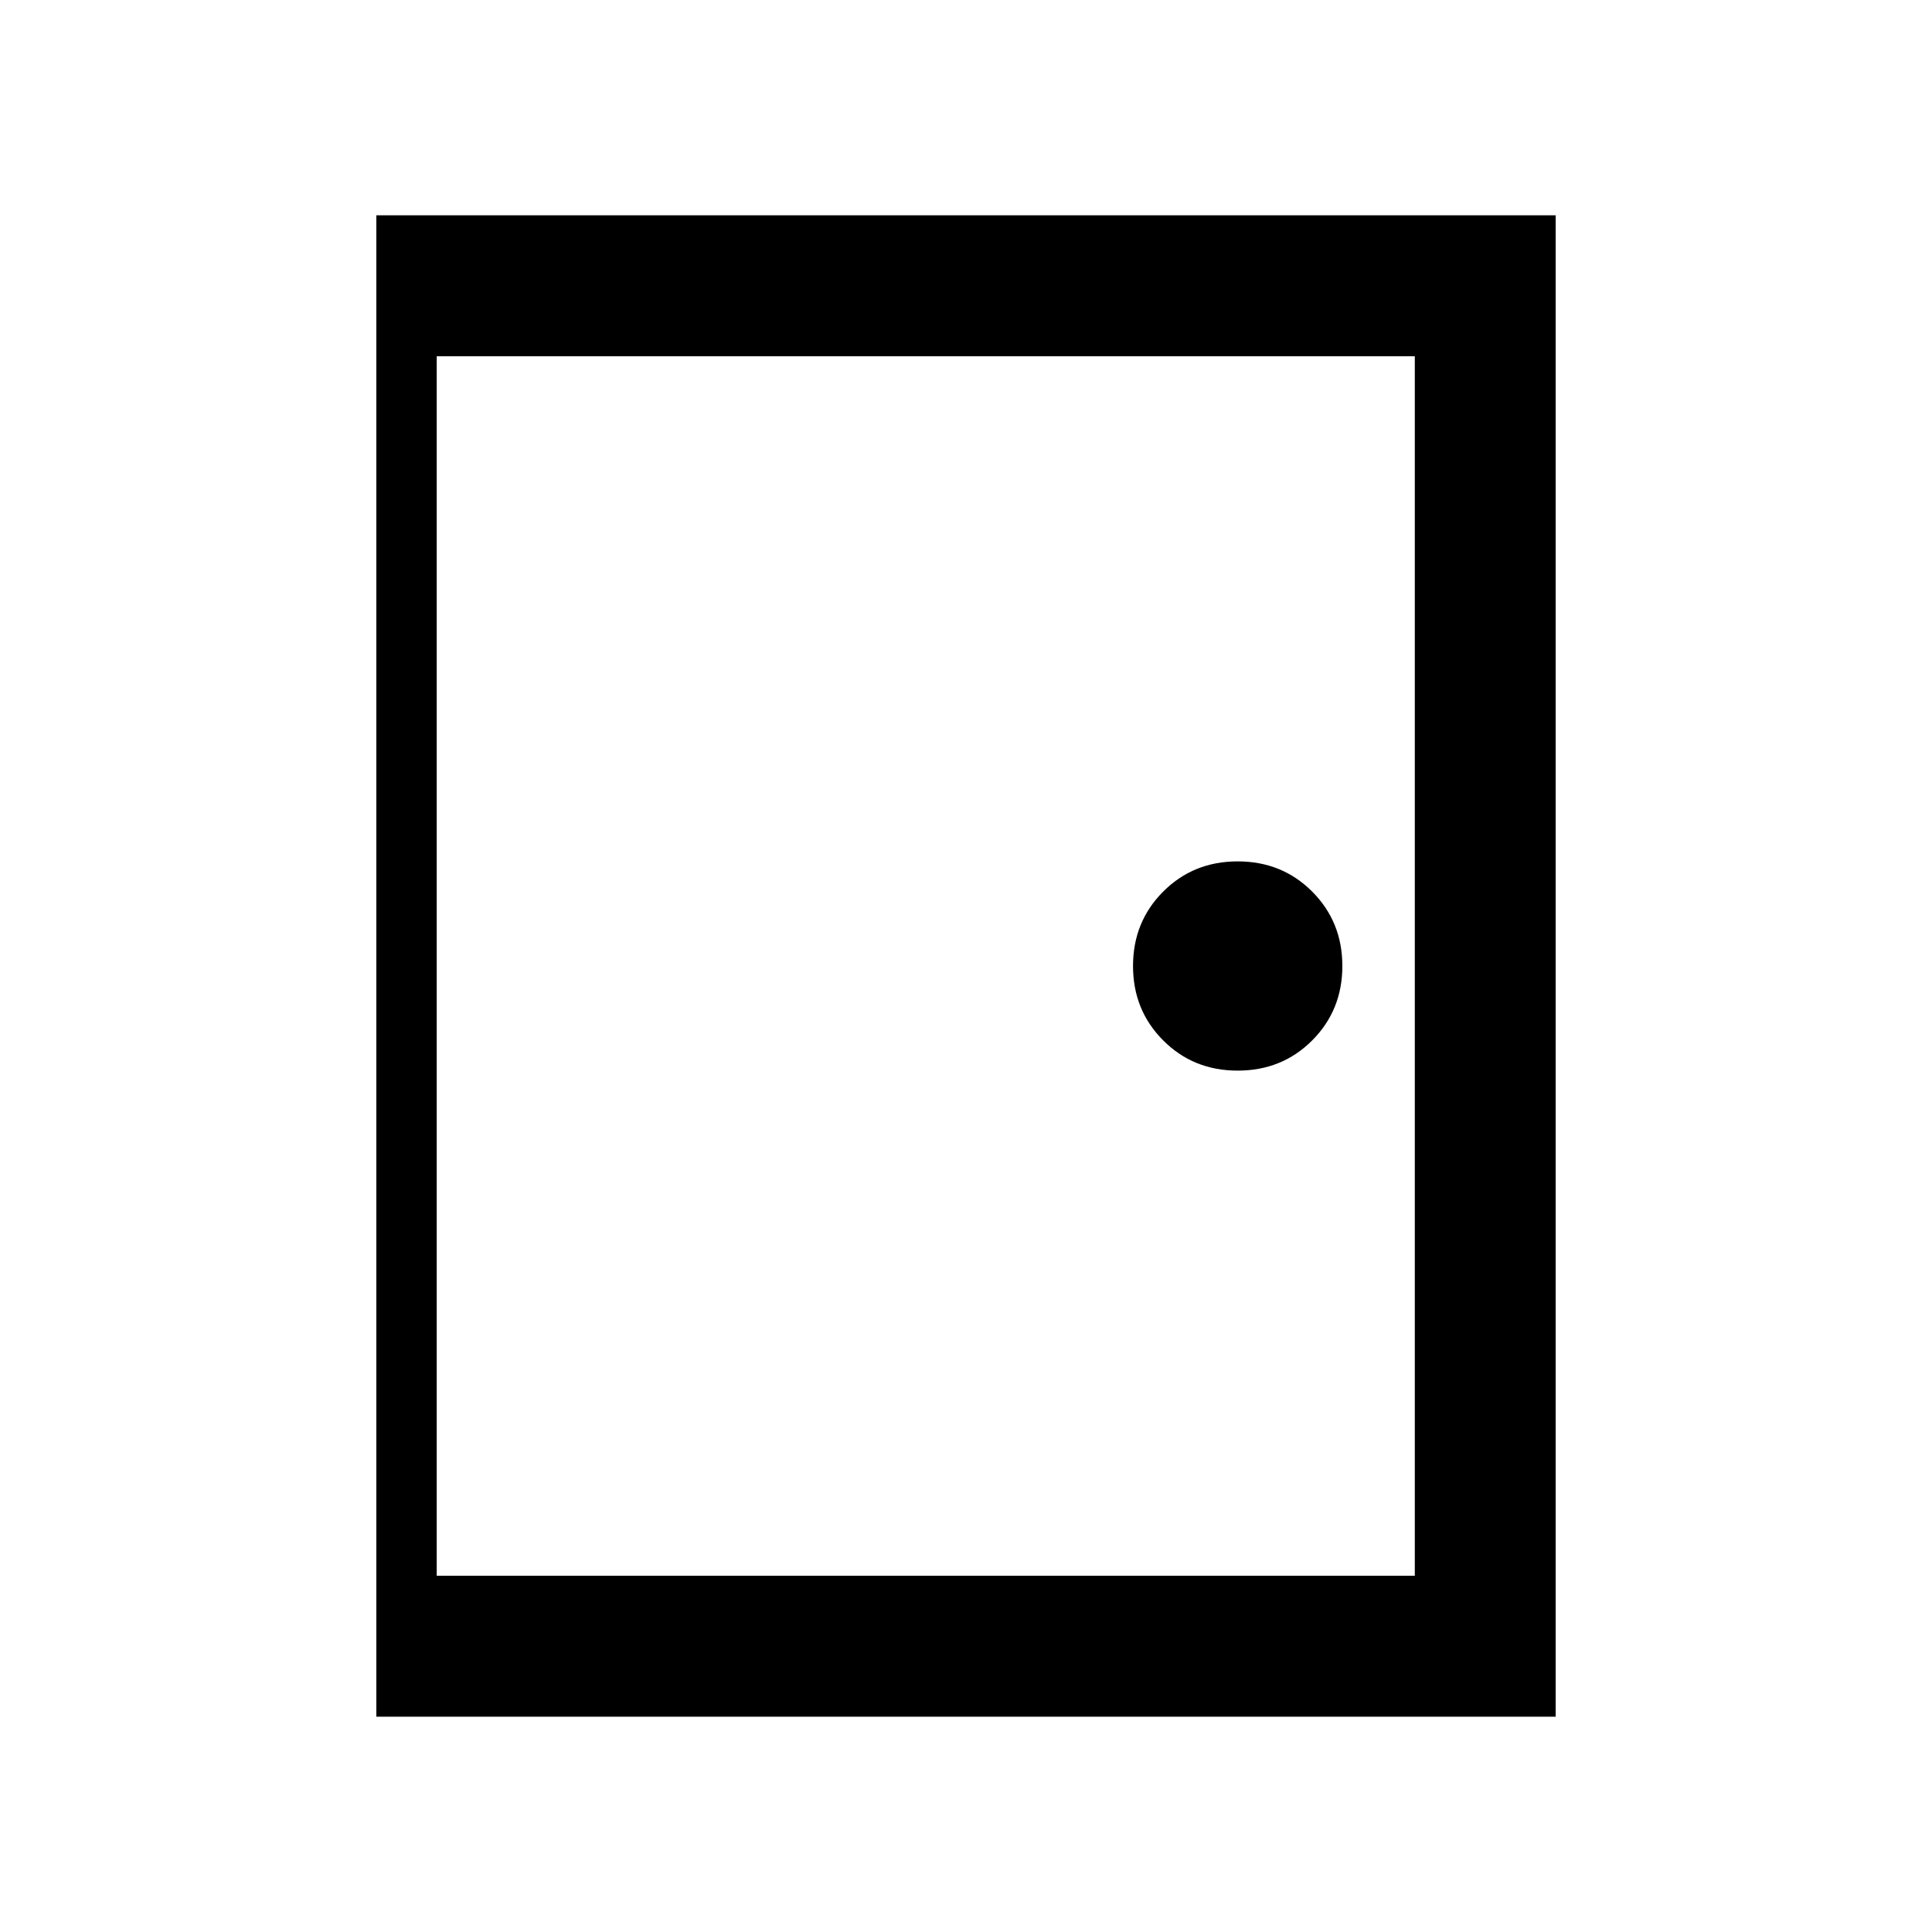 <svg xmlns="http://www.w3.org/2000/svg" height="20" width="20"><path d="M3.896 17.771V2.229h12.208v15.542Zm1.458-1.459h9.292V3.688H5.354Zm7.458-5.229q.459 0 .771-.312.313-.313.313-.771t-.313-.771q-.312-.312-.771-.312-.458 0-.77.312-.313.313-.313.771t.313.771q.312.312.77.312Zm-8.291 5.229h.833V3.688h-.833Z"/></svg>